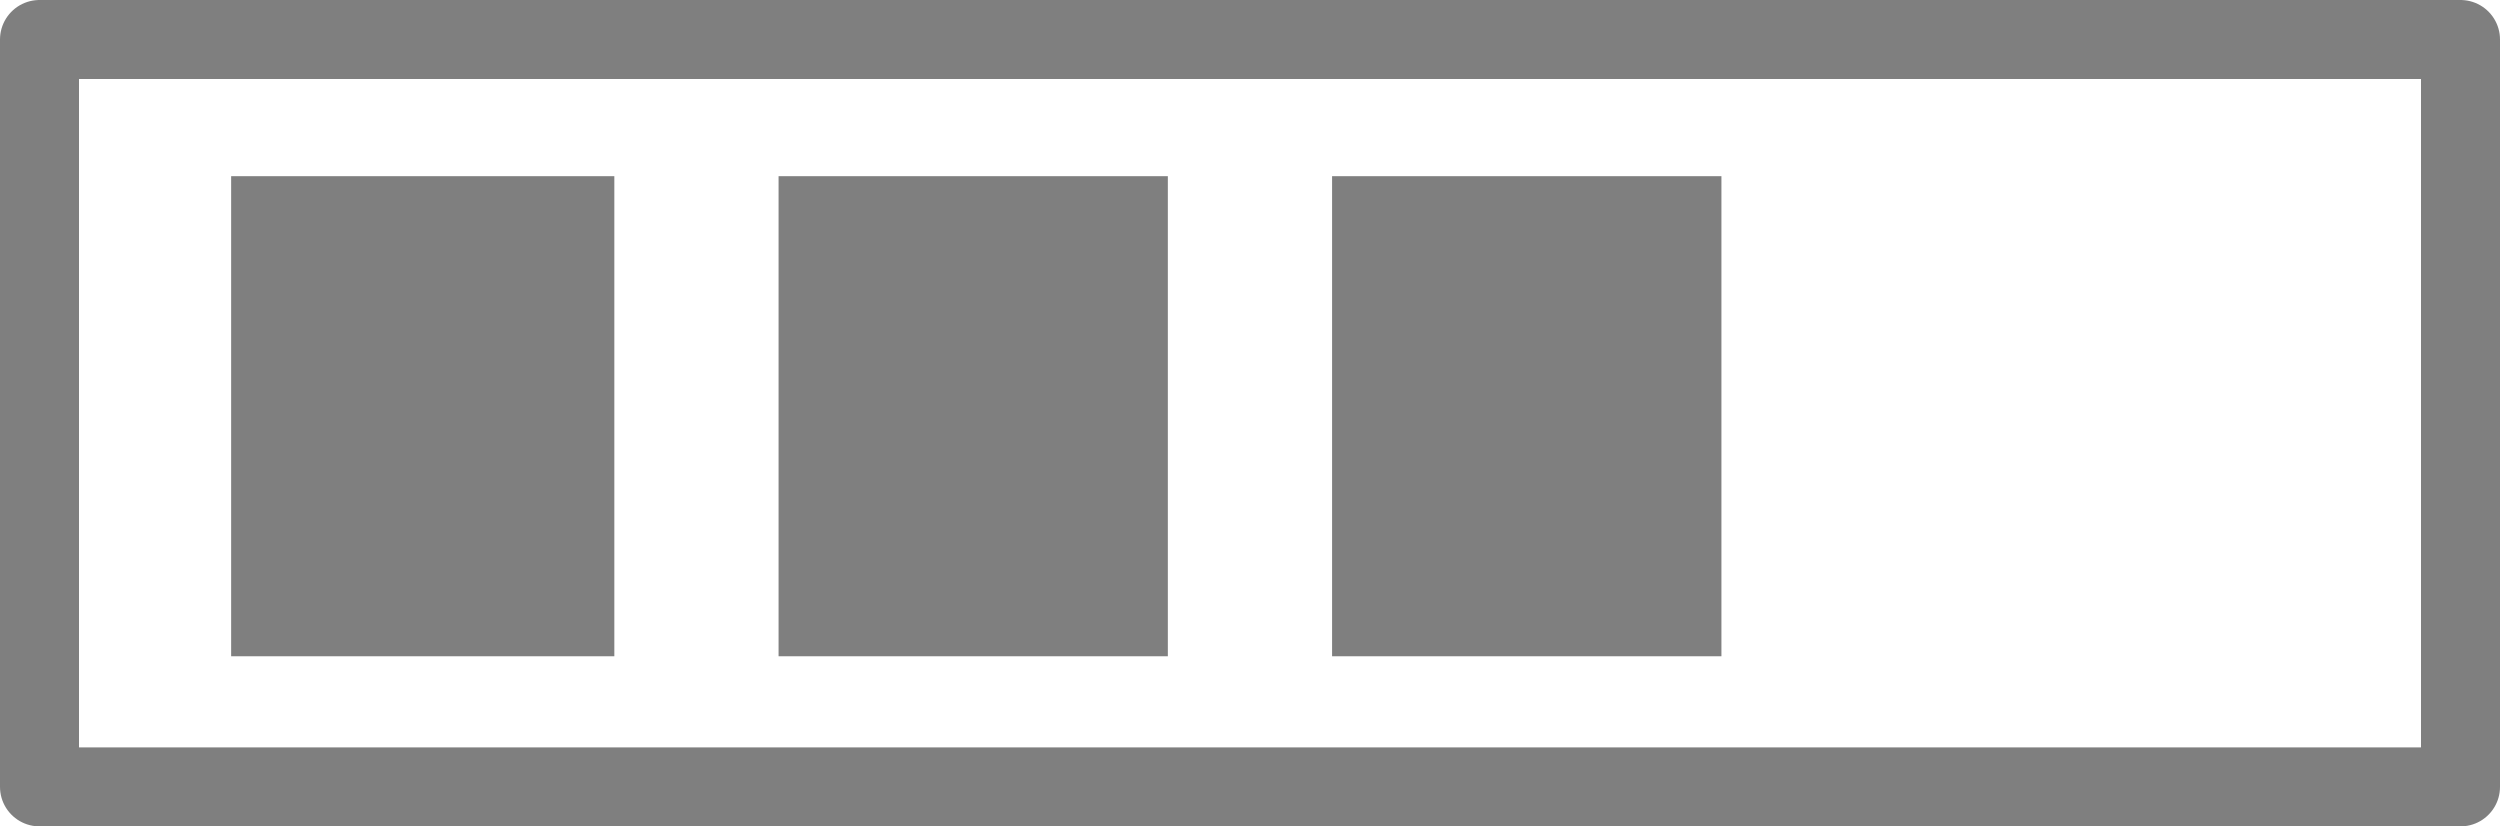 <svg xmlns="http://www.w3.org/2000/svg" xmlns:xlink="http://www.w3.org/1999/xlink" viewBox="0 0 308.85 102.09"><defs><style>.cls-1,.cls-2,.cls-3,.cls-6{fill:none;}.cls-1{clip-rule:evenodd;}.cls-2,.cls-5{fill-rule:evenodd;}.cls-3,.cls-6{stroke:#7f7f7f;}.cls-3{stroke-linecap:round;stroke-linejoin:round;stroke-width:9.76px;}.cls-4{clip-path:url(#clip-path);}.cls-5{fill:#7f7f7f;}.cls-6{stroke-miterlimit:8;stroke-width:0.75px;}</style><clipPath id="clip-path" transform="translate(-0.01 0)"><polygon class="cls-1" points="0 102.09 308.86 102.09 308.86 0 0 0 0 102.09 0 102.09"/></clipPath></defs><title>资源 9</title><g id="图层_2" data-name="图层 2"><g id="图层_1-2" data-name="图层 1"><polygon class="cls-3" points="4.88 4.88 303.97 4.88 303.97 97.21 4.88 97.21 4.88 4.88 4.88 4.88"/><g class="cls-4"><polygon class="cls-5" points="28.93 22.14 75.52 22.14 75.52 80.7 28.93 80.7 28.93 22.14 28.93 22.14"/><polygon class="cls-6" points="28.93 22.14 75.52 22.14 75.52 80.7 28.93 80.7 28.93 22.14 28.93 22.14"/><g class="cls-4"><polygon class="cls-5" points="96.56 22.14 143.9 22.14 143.9 80.7 96.56 80.7 96.56 22.14 96.56 22.14"/><polygon class="cls-6" points="96.56 22.14 143.9 22.14 143.9 80.7 96.56 80.7 96.56 22.14 96.56 22.14"/><g class="cls-4"><polygon class="cls-5" points="164.94 22.14 212.29 22.14 212.29 80.7 164.94 80.7 164.94 22.14 164.94 22.14"/><polygon class="cls-6" points="164.94 22.14 212.29 22.14 212.29 80.7 164.94 80.7 164.94 22.14 164.94 22.14"/></g></g></g></g></g></svg>